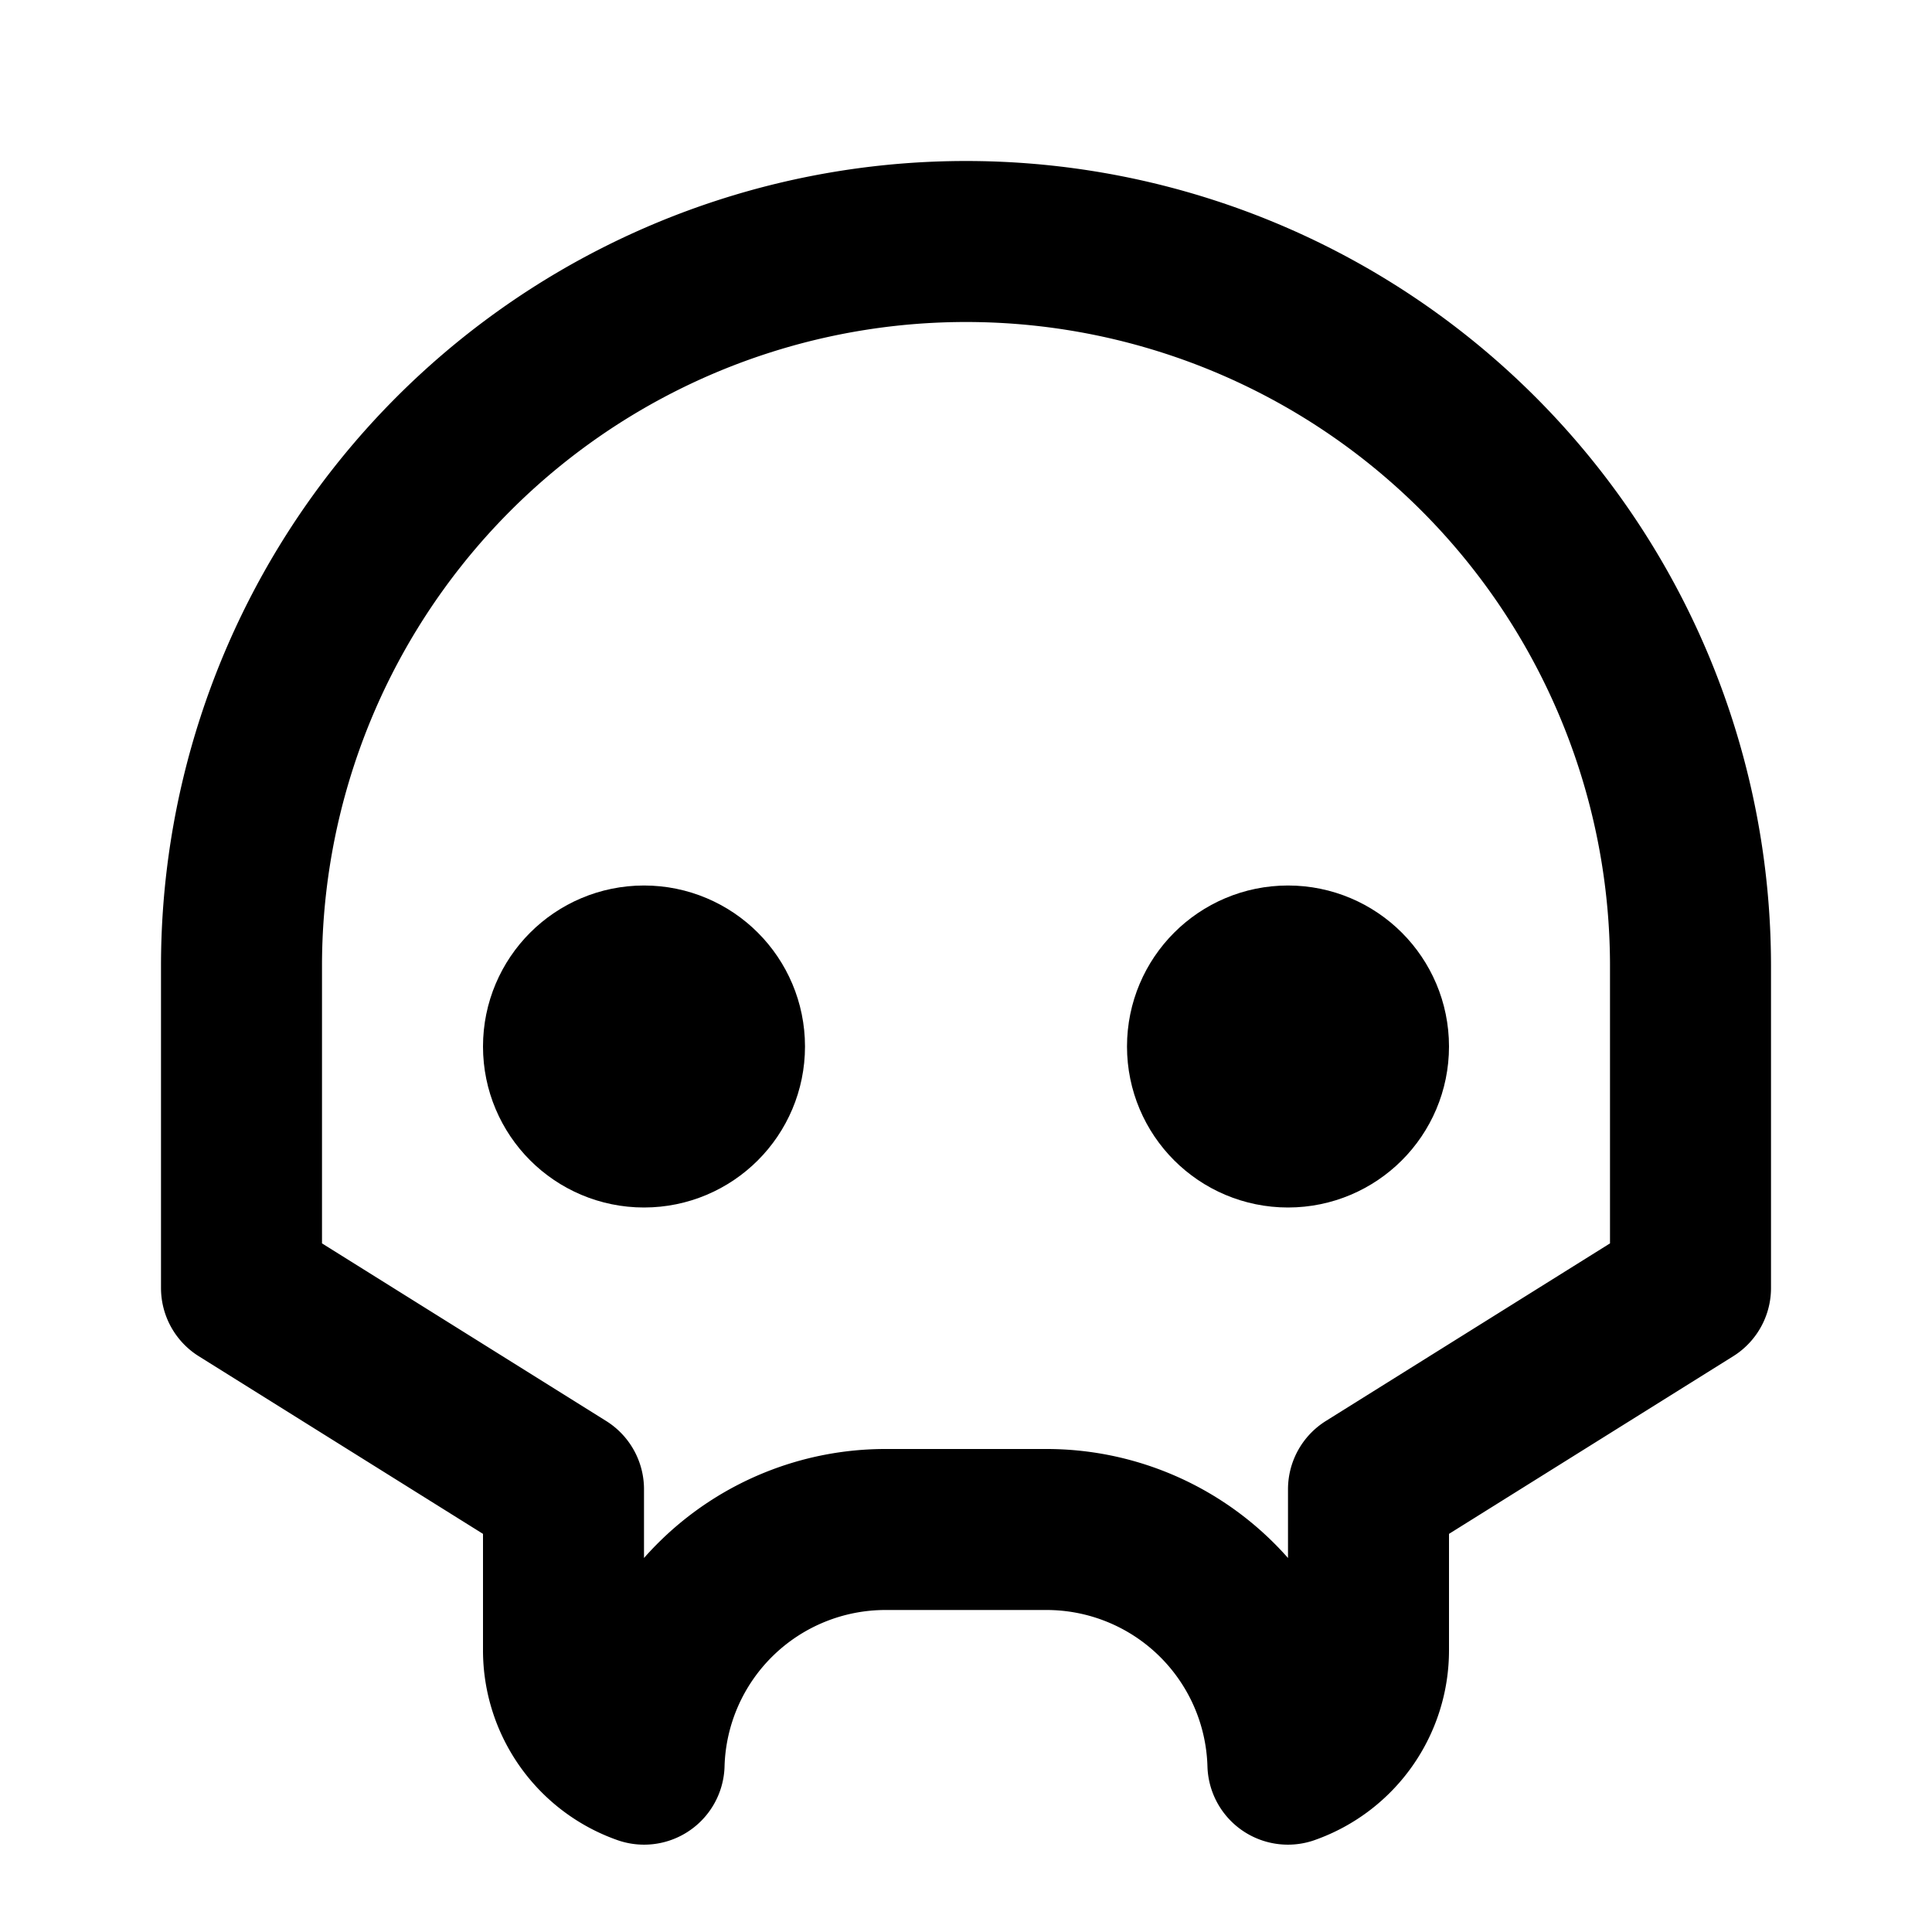 <svg
  width="24"
  height="24"
  viewBox="0 0 24 24"
  xmlns="http://www.w3.org/2000/svg"
  fill="none"
  stroke="currentColor"
  stroke-width="2"
  stroke-linecap="round"
  stroke-linejoin="round"
>
  <circle cx="8" cy="13" r="1" />
  <circle cx="16" cy="13" r="1" />
  <path d="M15.999 21.915A1.5 1.5 0 0 0 17 20.5v-2l4-2.5v-4a9 9 0 1 0-18 0v4l4 2.5v2a1.5 1.5 0 0 0 1.001 1.415A3 3 0 0 1 11 19h2a3 3 0 0 1 2.999 2.915z" />
</svg>
